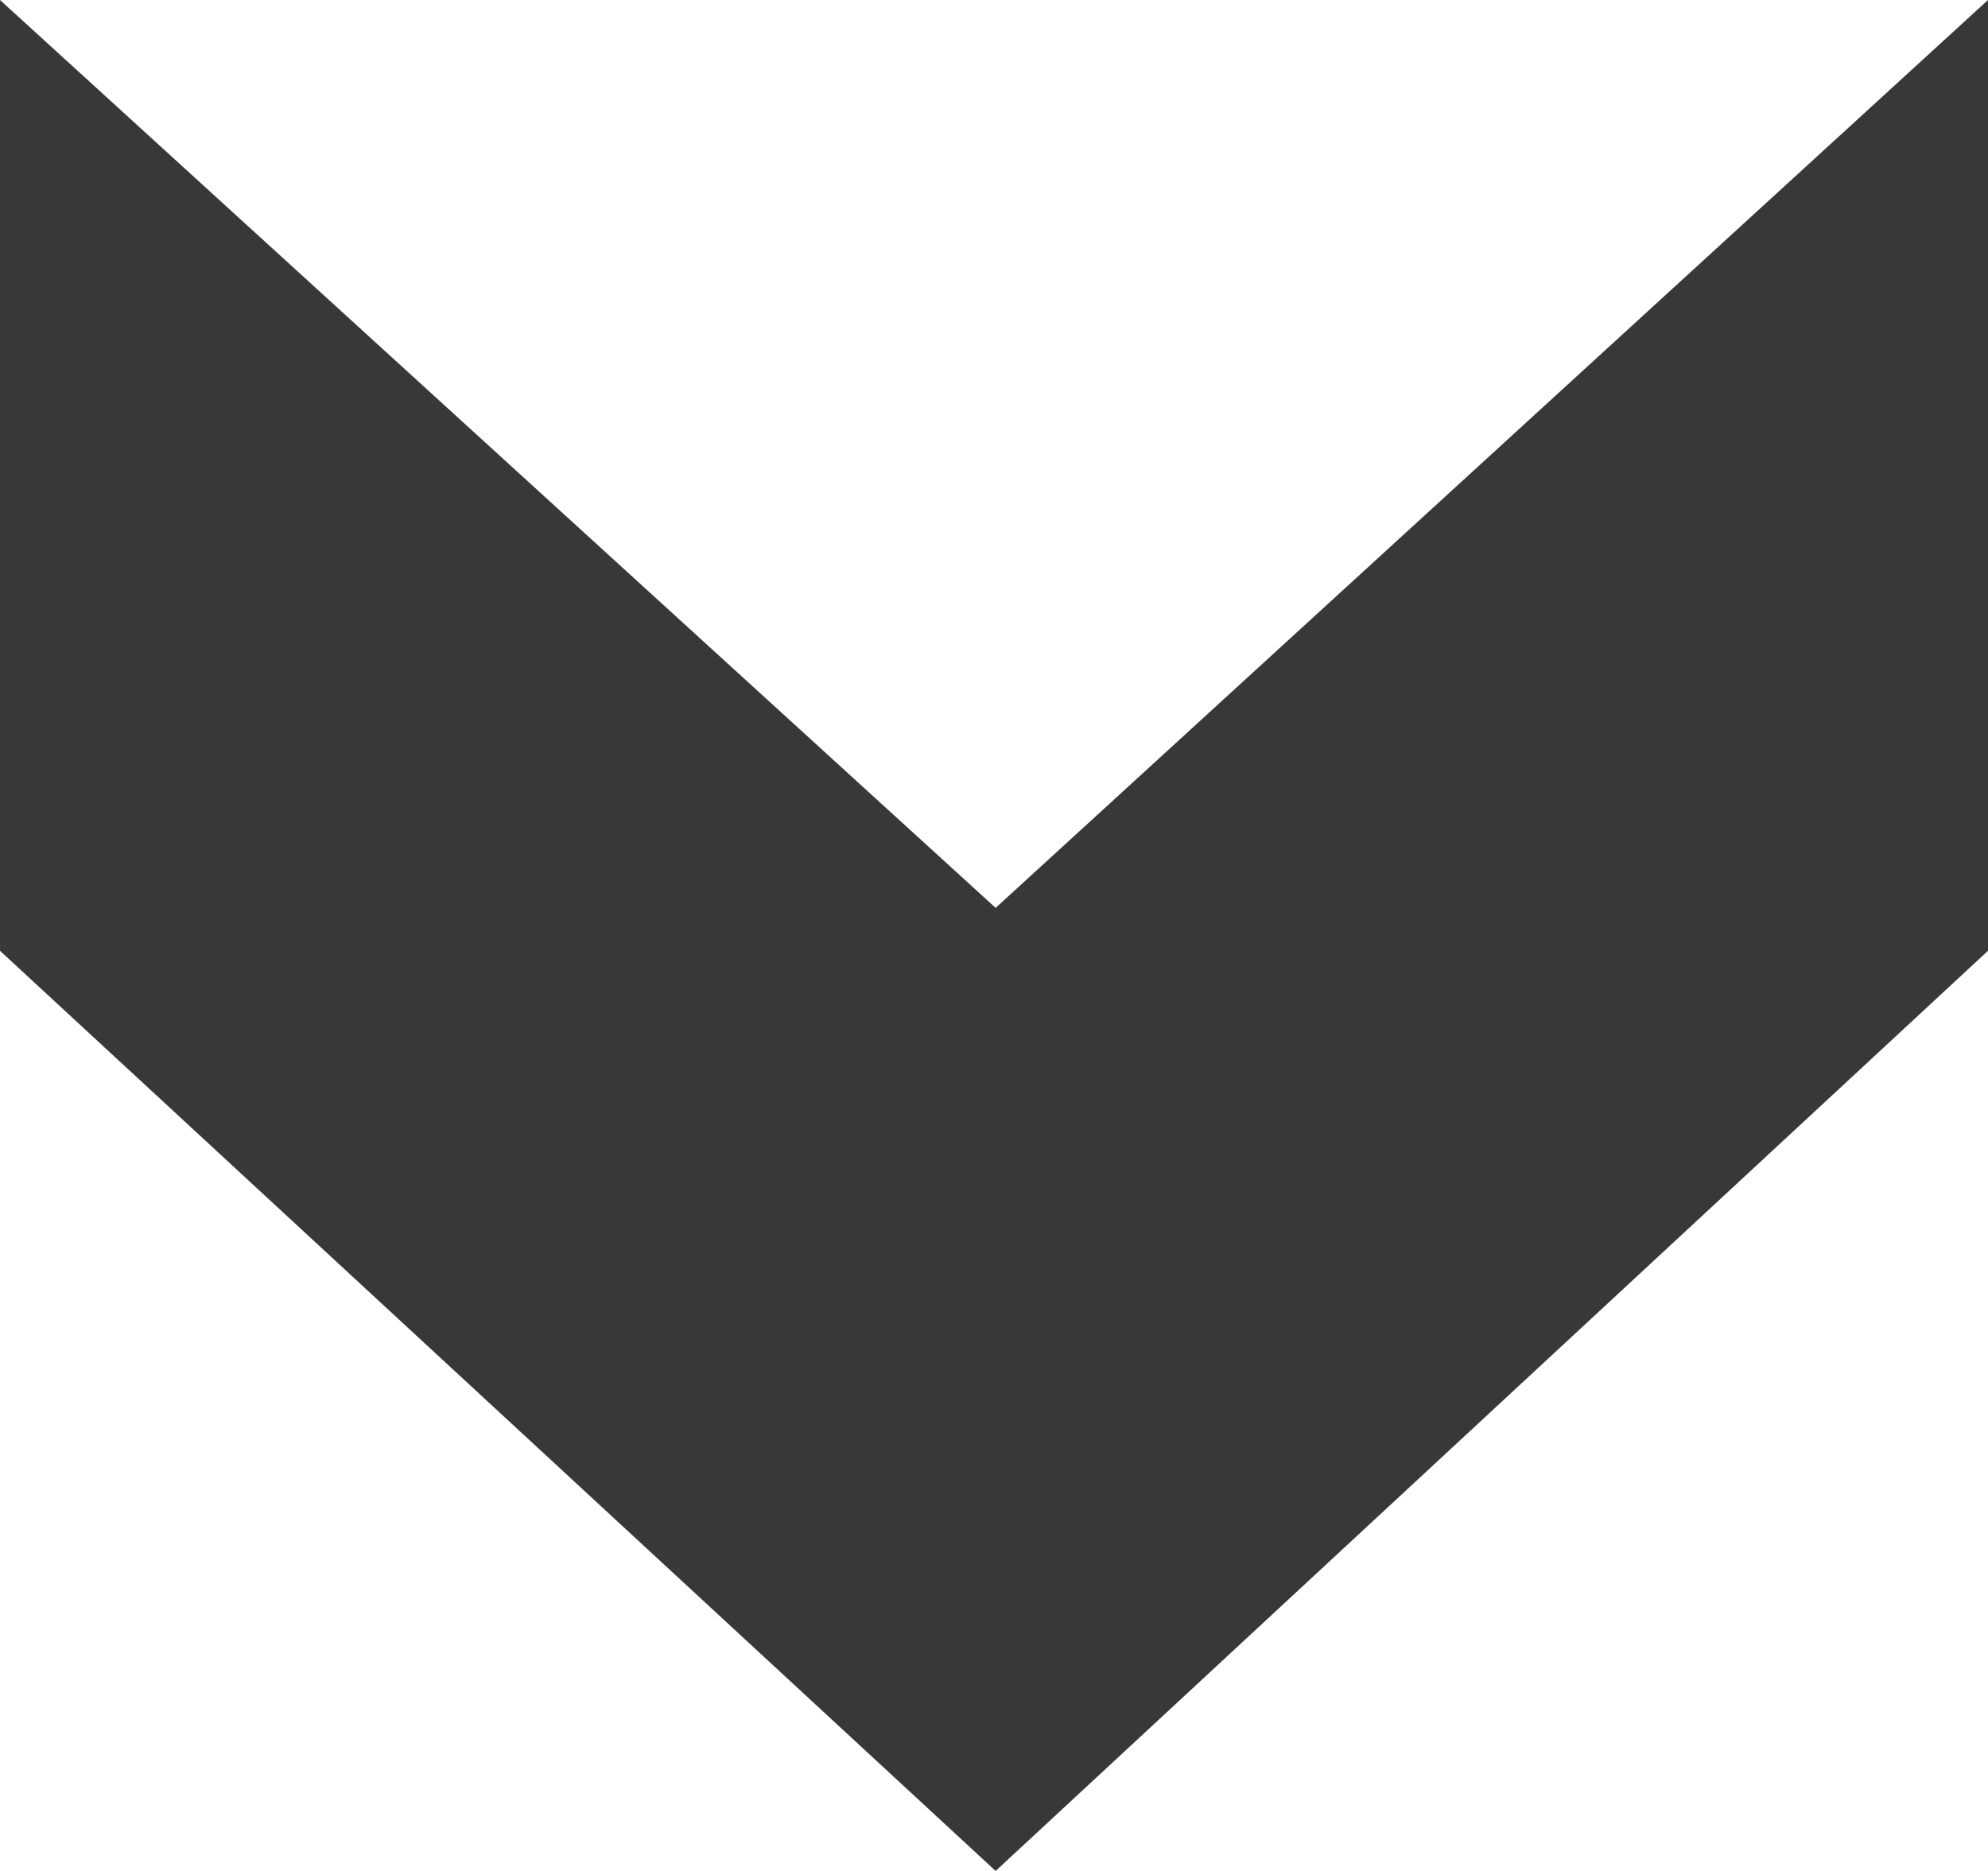 <svg width="17" height="16" viewBox="0 0 17 16" fill="none" xmlns="http://www.w3.org/2000/svg">
<g clip-path="url(#clip0_715355_3016)">
<path fill-rule="evenodd" clip-rule="evenodd" d="M17 0L8.514 7.764L1.90798e-07 -2.02723e-07L9.38351e-08 8.131L8.514 16L17 8.131L17 0Z" fill="#383838"/>
</g>
<defs>
<clipPath id="clip0_715355_3016">
<rect width="16" height="17" fill="white" transform="matrix(1.19249e-08 -1 -1 -1.19249e-08 17 16)"/>
</clipPath>
</defs>
</svg>

